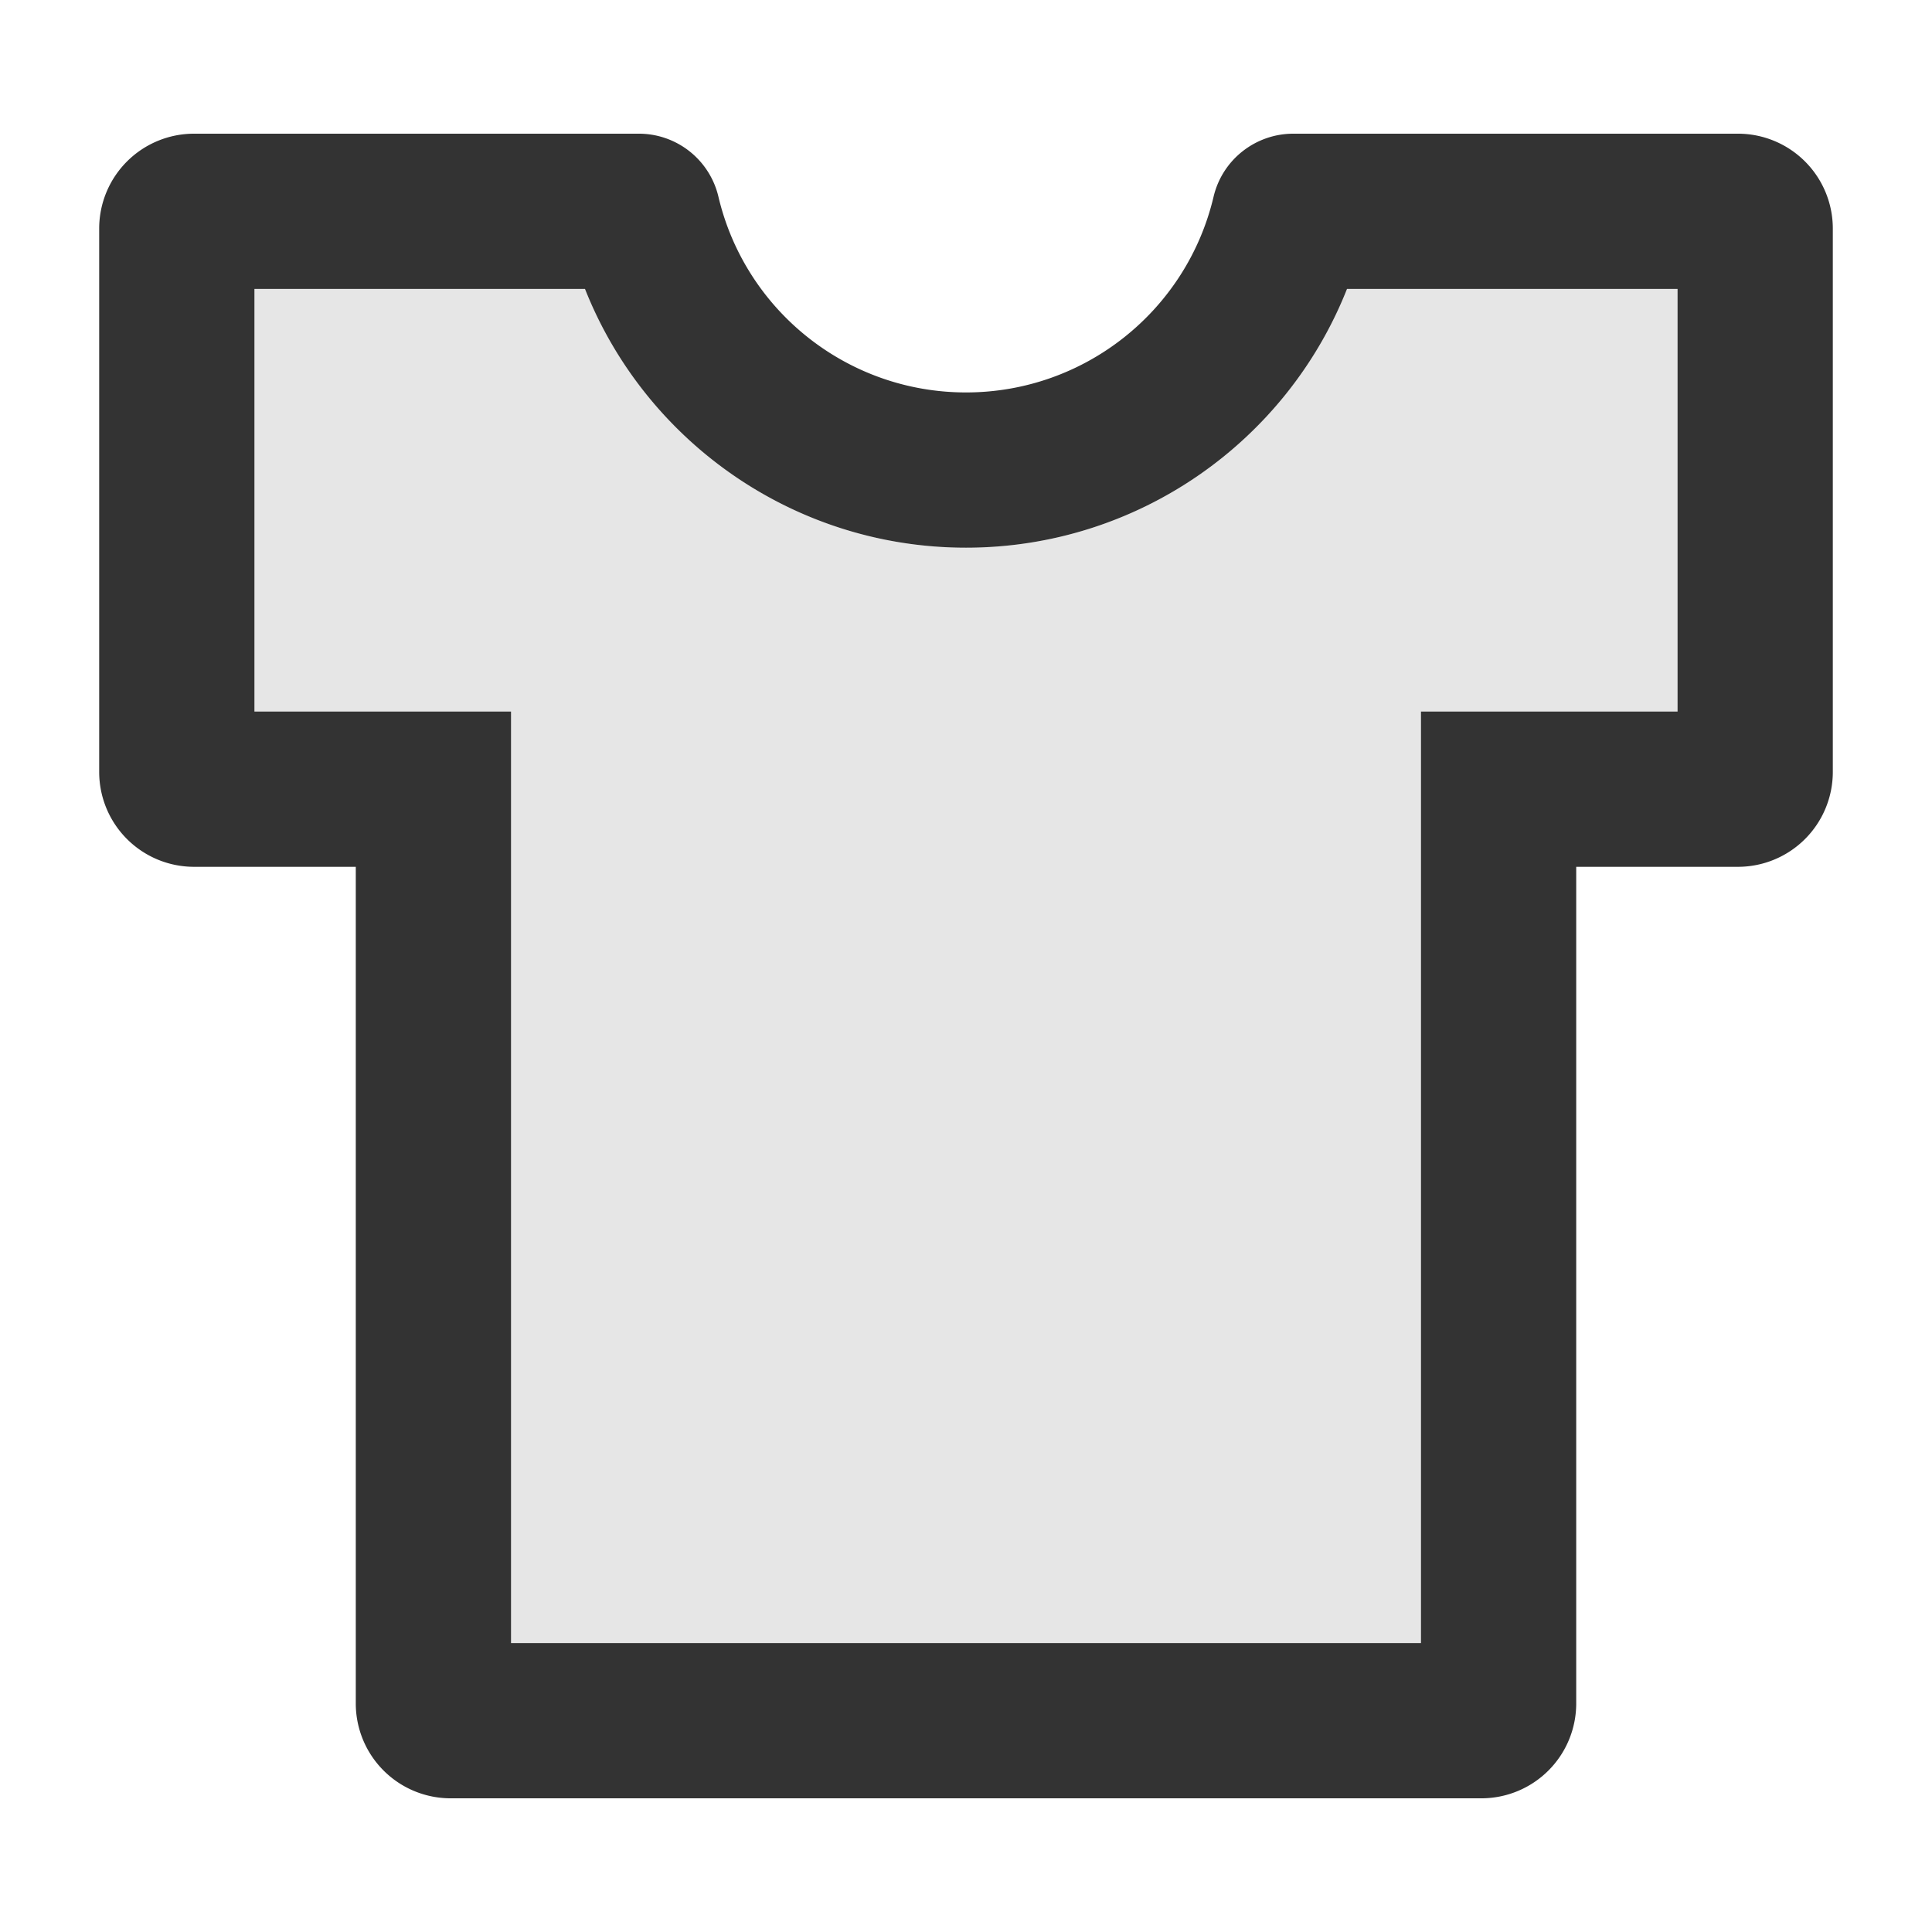 <svg viewBox="64 64 896 896" focusable="false" xmlns="http://www.w3.org/2000/svg" width="70" height="70"><path d="M512 318c-79.2 0-148.5-48.8-176.7-120H182v196h119v432h422V394h119V198H688.7c-28.2 71.2-97.5 120-176.7 120z" fill="#E6E6E6" /><path d="M870 126H663.8c-17.4 0-32.9 11.9-37 29.3C614.3 208.1 567 246 512 246s-102.3-37.9-114.8-90.7a37.93 37.93 0 00-37-29.3H154a44 44 0 00-44 44v252a44 44 0 0044 44h75v388a44 44 0 0044 44h478a44 44 0 0044-44V466h75a44 44 0 0044-44V170a44 44 0 00-44-44zm-28 268H723v432H301V394H182V198h153.3c28.2 71.2 97.5 120 176.7 120s148.5-48.8 176.7-120H842v196z" fill="#333" /></svg>